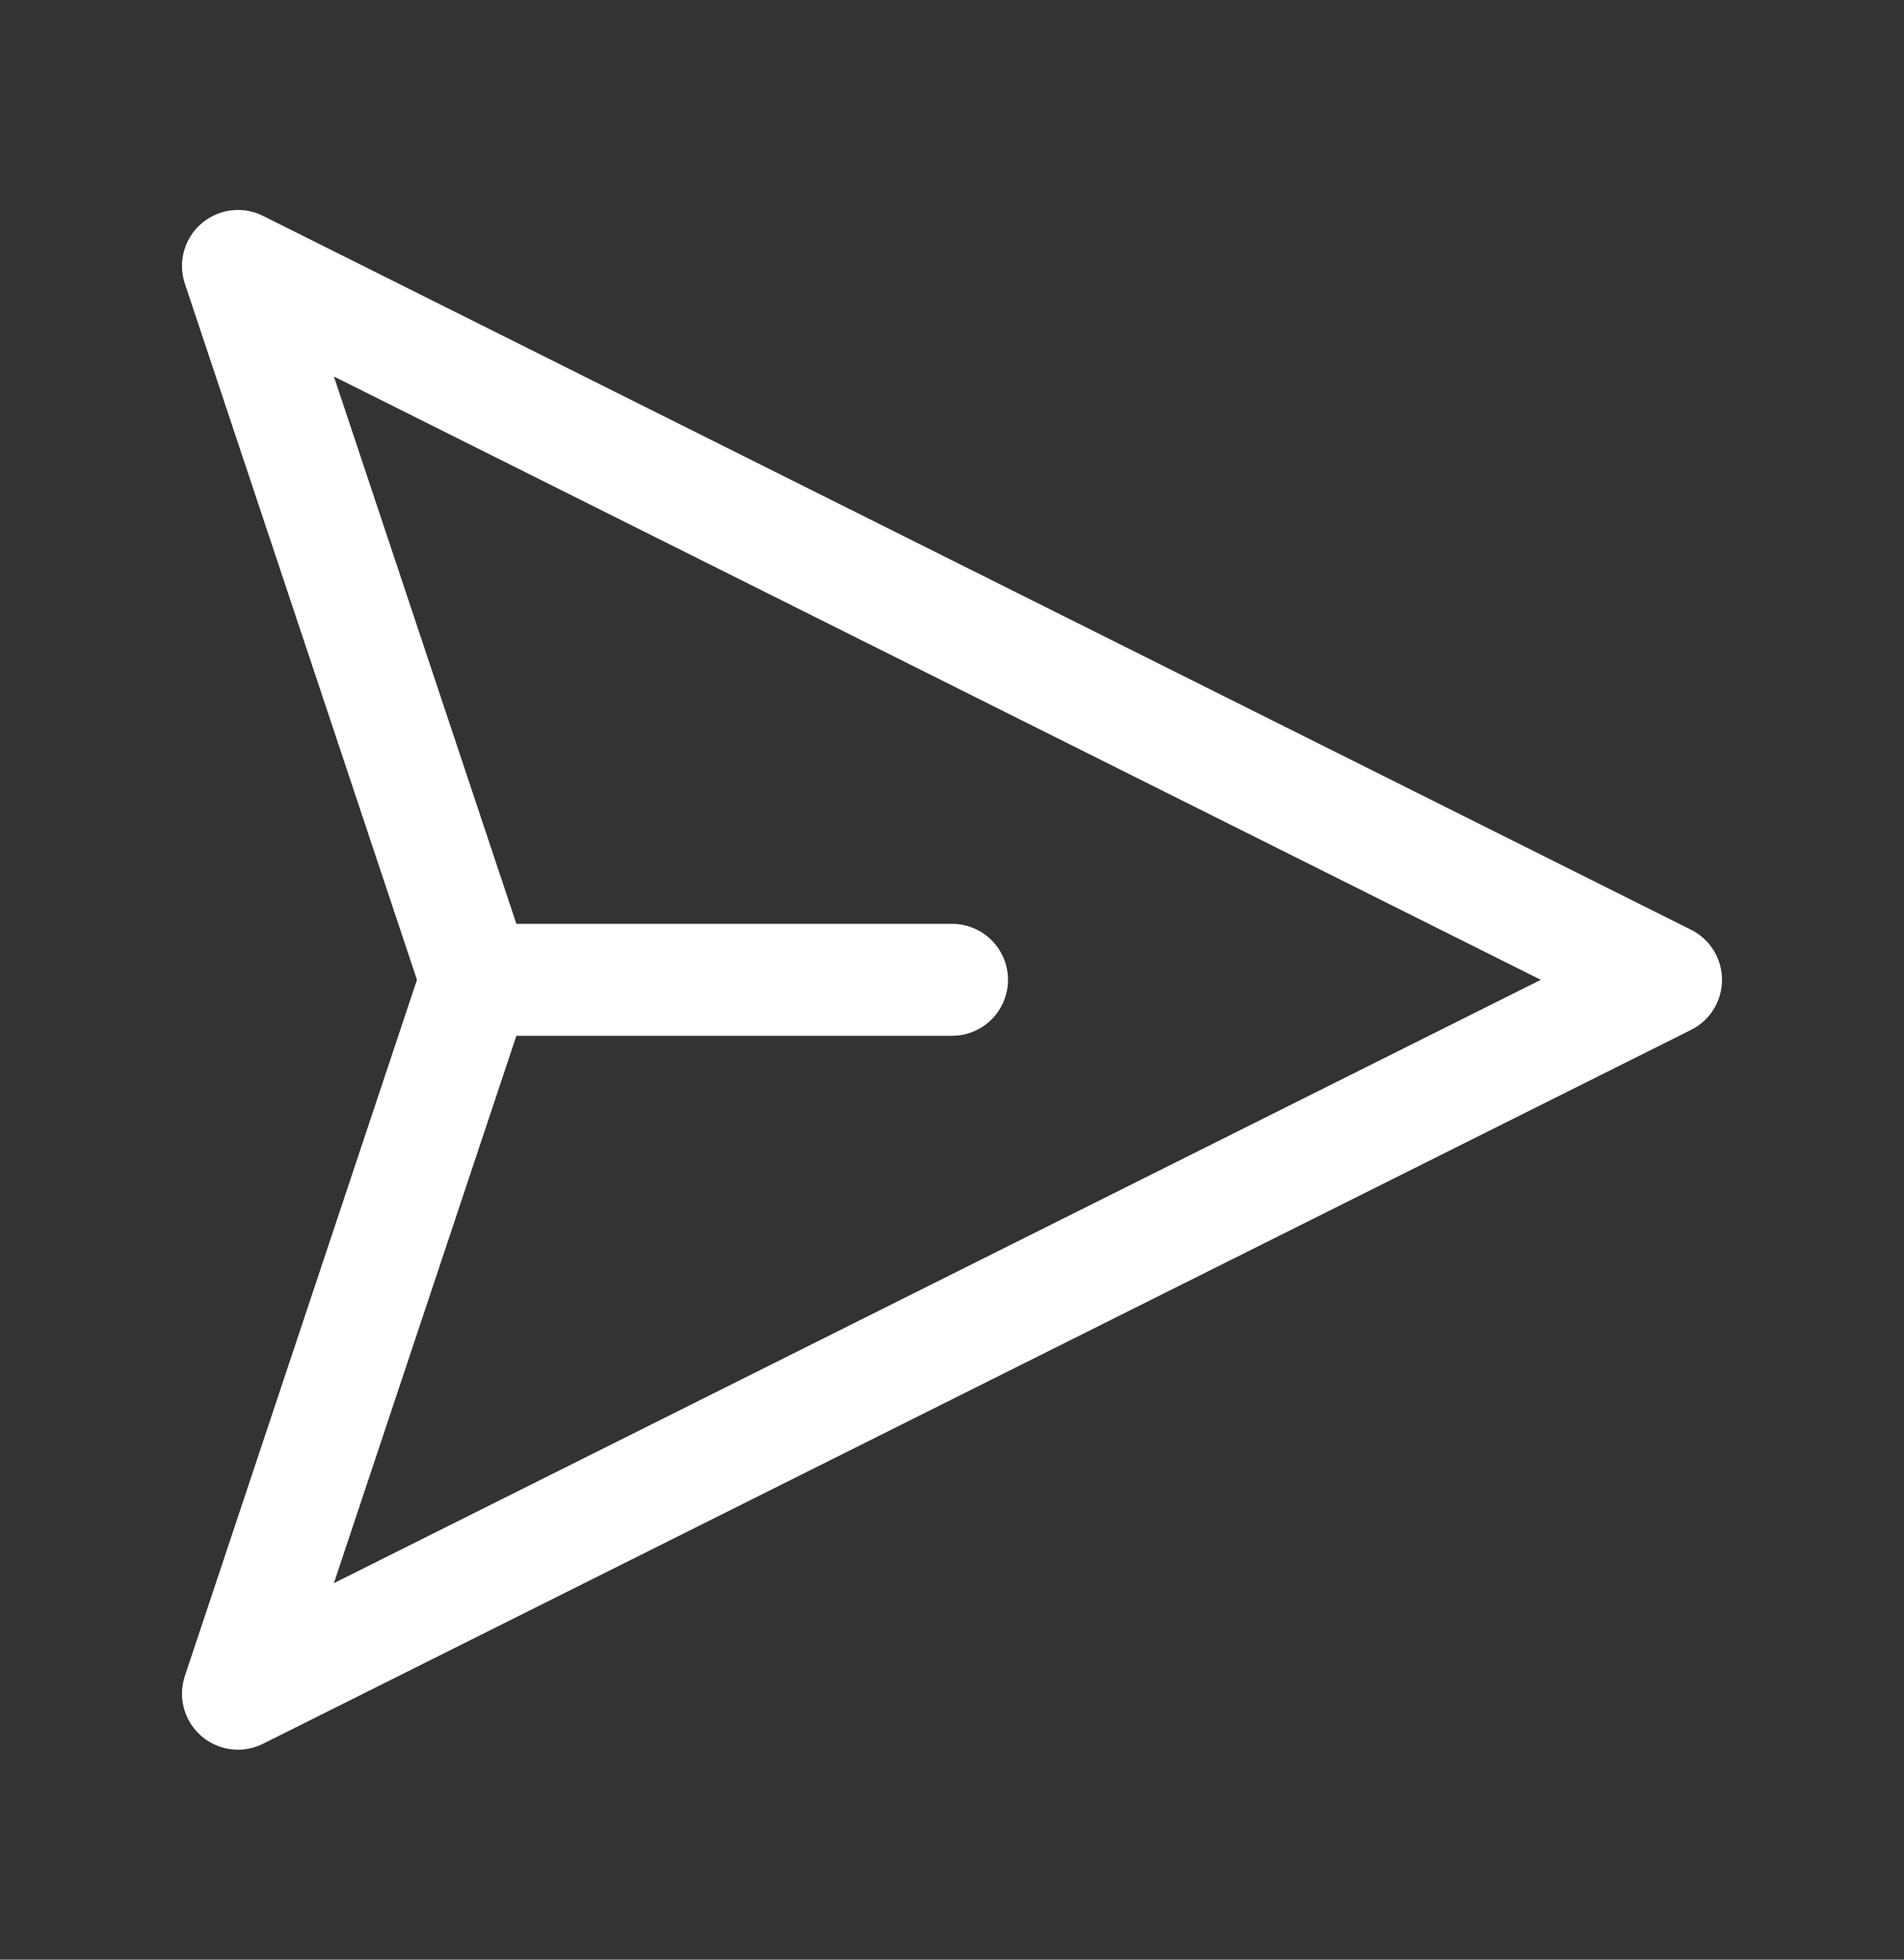 <svg width="34" height="35" viewBox="0 0 34 35" fill="none" xmlns="http://www.w3.org/2000/svg">
<rect x="0" y="0" width="34" height="35" fill="#333333" stroke="none"/>
<path d="M8.5 17.5L4.25 30.25L29.75 17.5L4.25 4.75L8.5 17.5ZM8.5 17.5H17" stroke="white" stroke-width="2" stroke-linecap="round" stroke-linejoin="round"/>
</svg>
